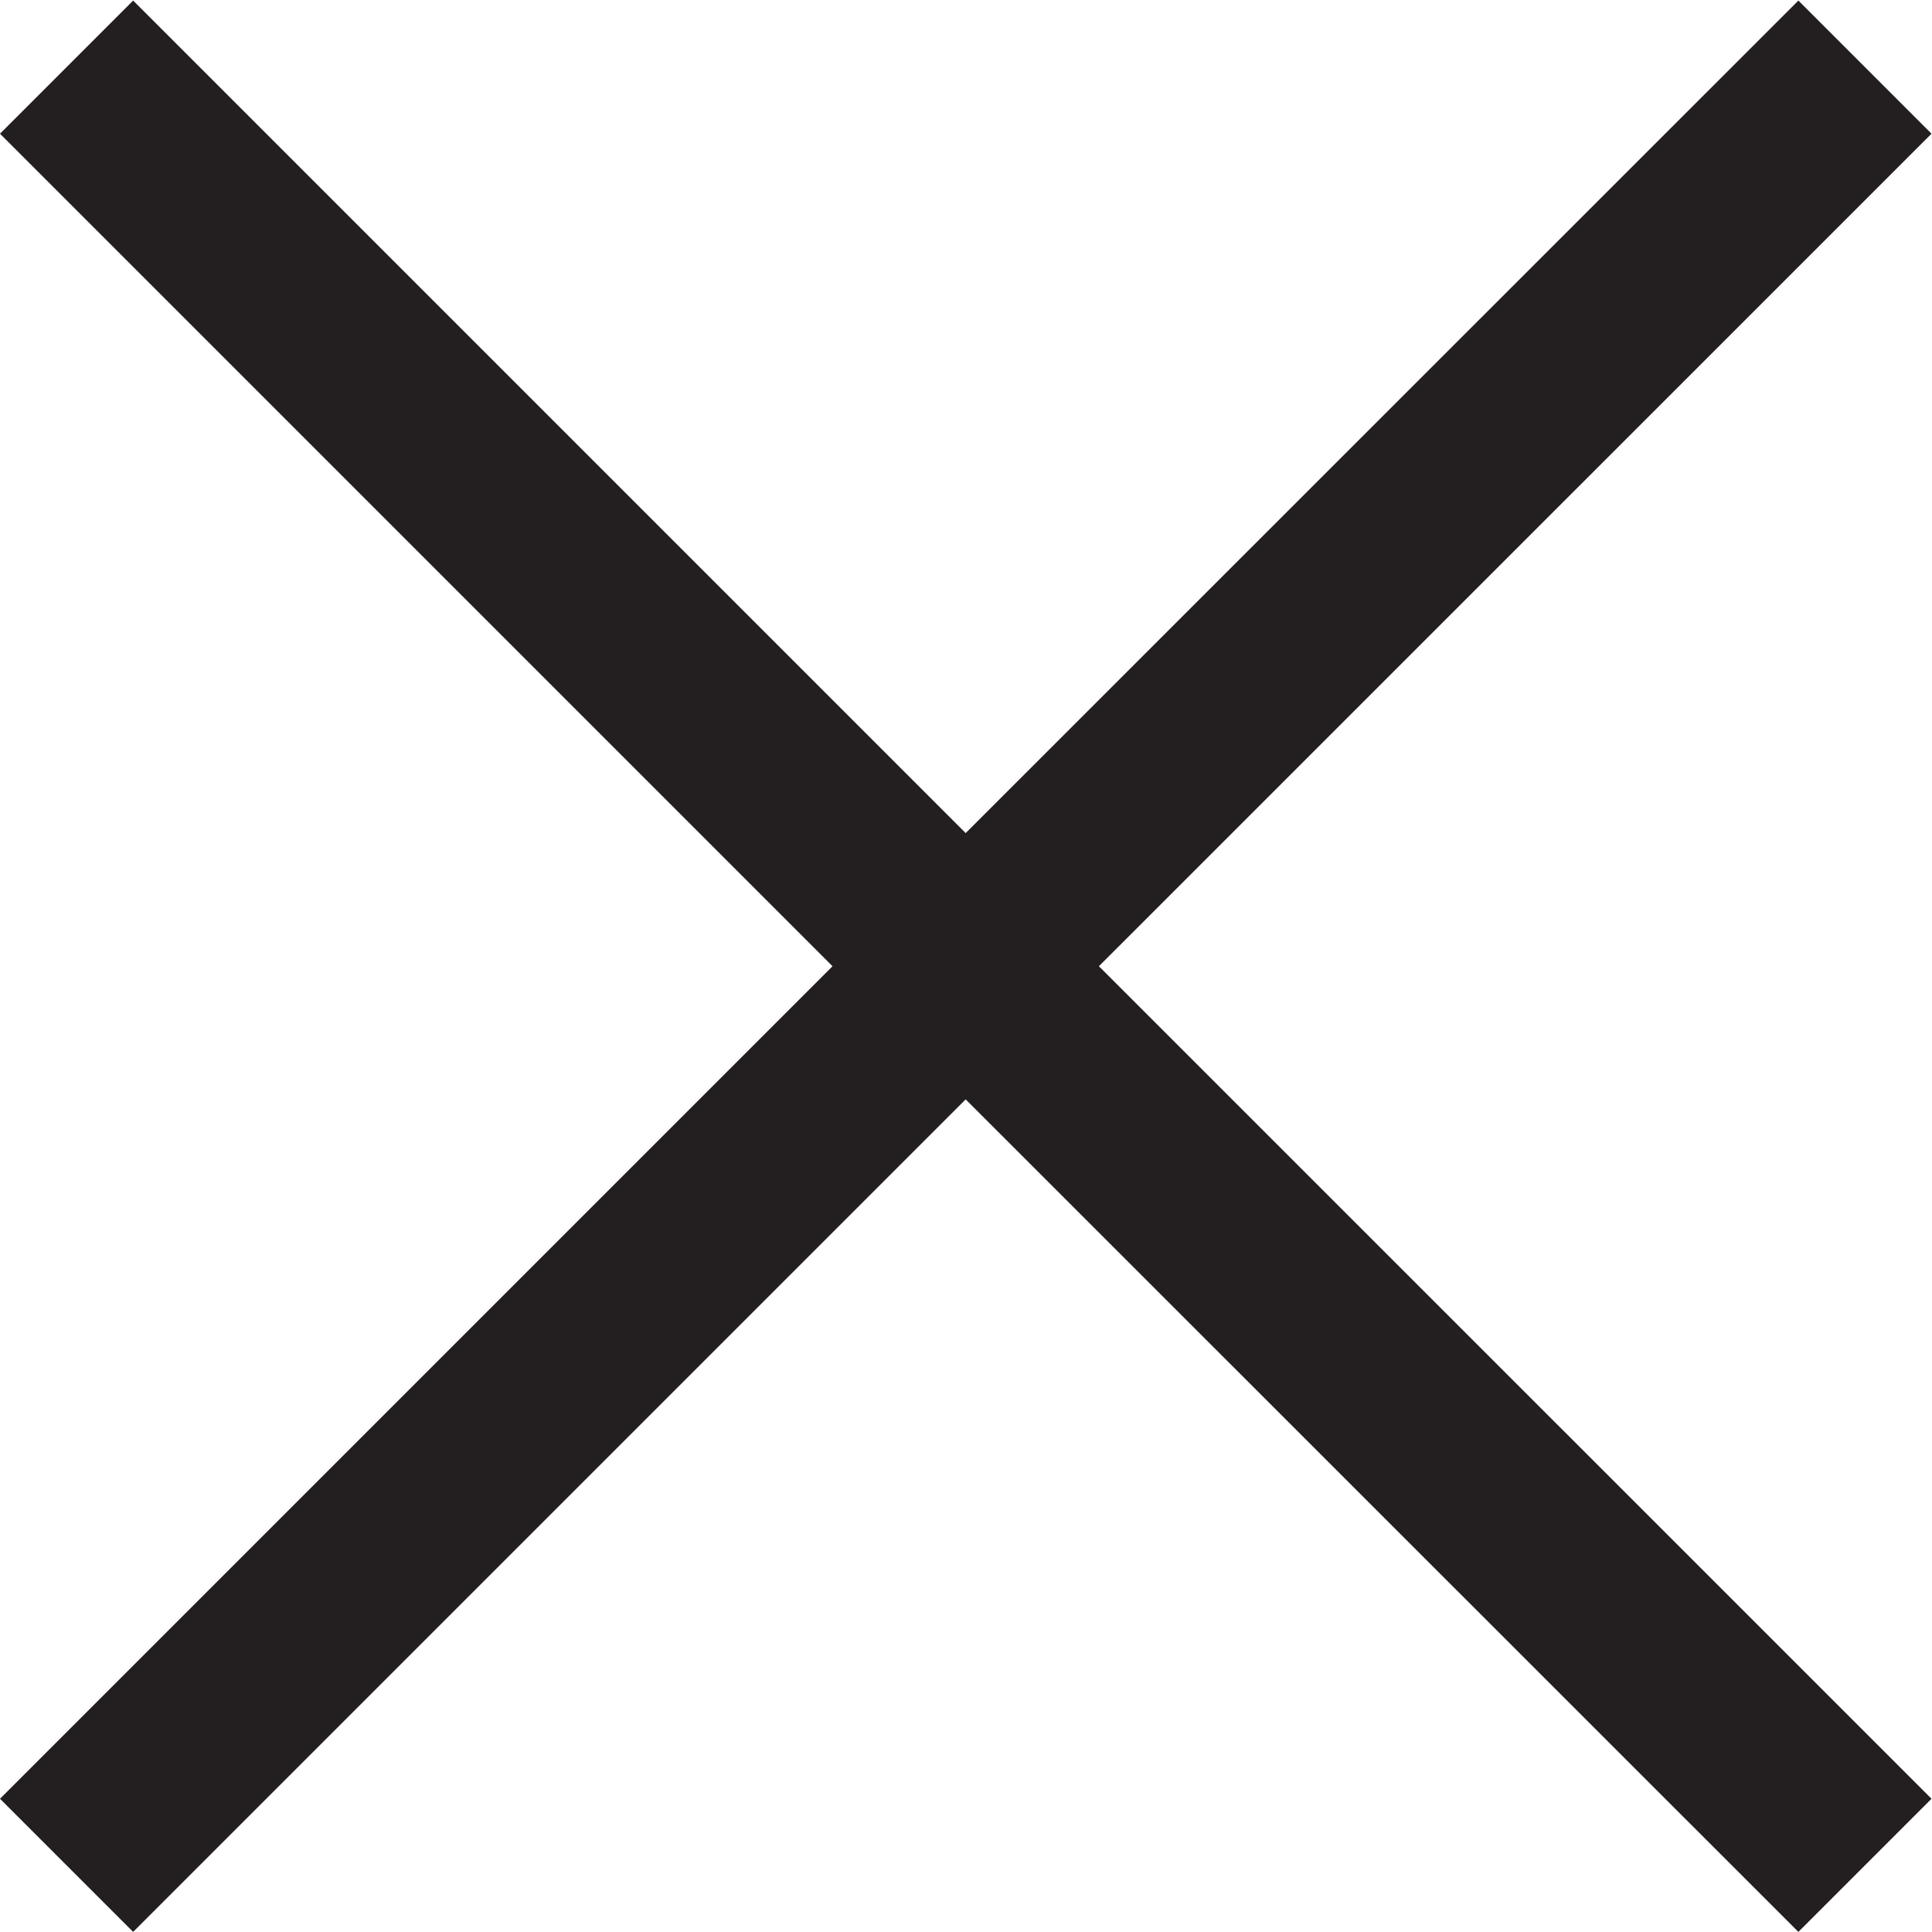 <?xml version="1.0" encoding="UTF-8" standalone="no"?>
<svg
   xmlns:dc="http://purl.org/dc/elements/1.1/"
   xmlns:cc="http://creativecommons.org/ns#"
   xmlns:rdf="http://www.w3.org/1999/02/22-rdf-syntax-ns#"
   xmlns:svg="http://www.w3.org/2000/svg"
   xmlns="http://www.w3.org/2000/svg"
   viewBox="0 0 27.352 27.349"
   height="19"
   width="19"
   xml:space="preserve"
   id="svg2"
   version="1.1"><defs
     id="defs6" /><g
     transform="matrix(1.333,0,0,-1.333,0,27.349)"
     id="g10"><g
       transform="translate(19.1,20.512)"
       id="g12"><path
         id="path14"
         style="fill:#231f20;fill-opacity:1;fill-rule:nonzero;stroke:none"
         d="M 0,0 -8.844,-8.842 -17.686,0 -19.1,-1.414 l 8.842,-8.842 -8.842,-8.842 1.414,-1.414 8.842,8.842 8.844,-8.842 1.414,1.414 -8.843,8.842 8.843,8.842 z" /></g></g></svg>
